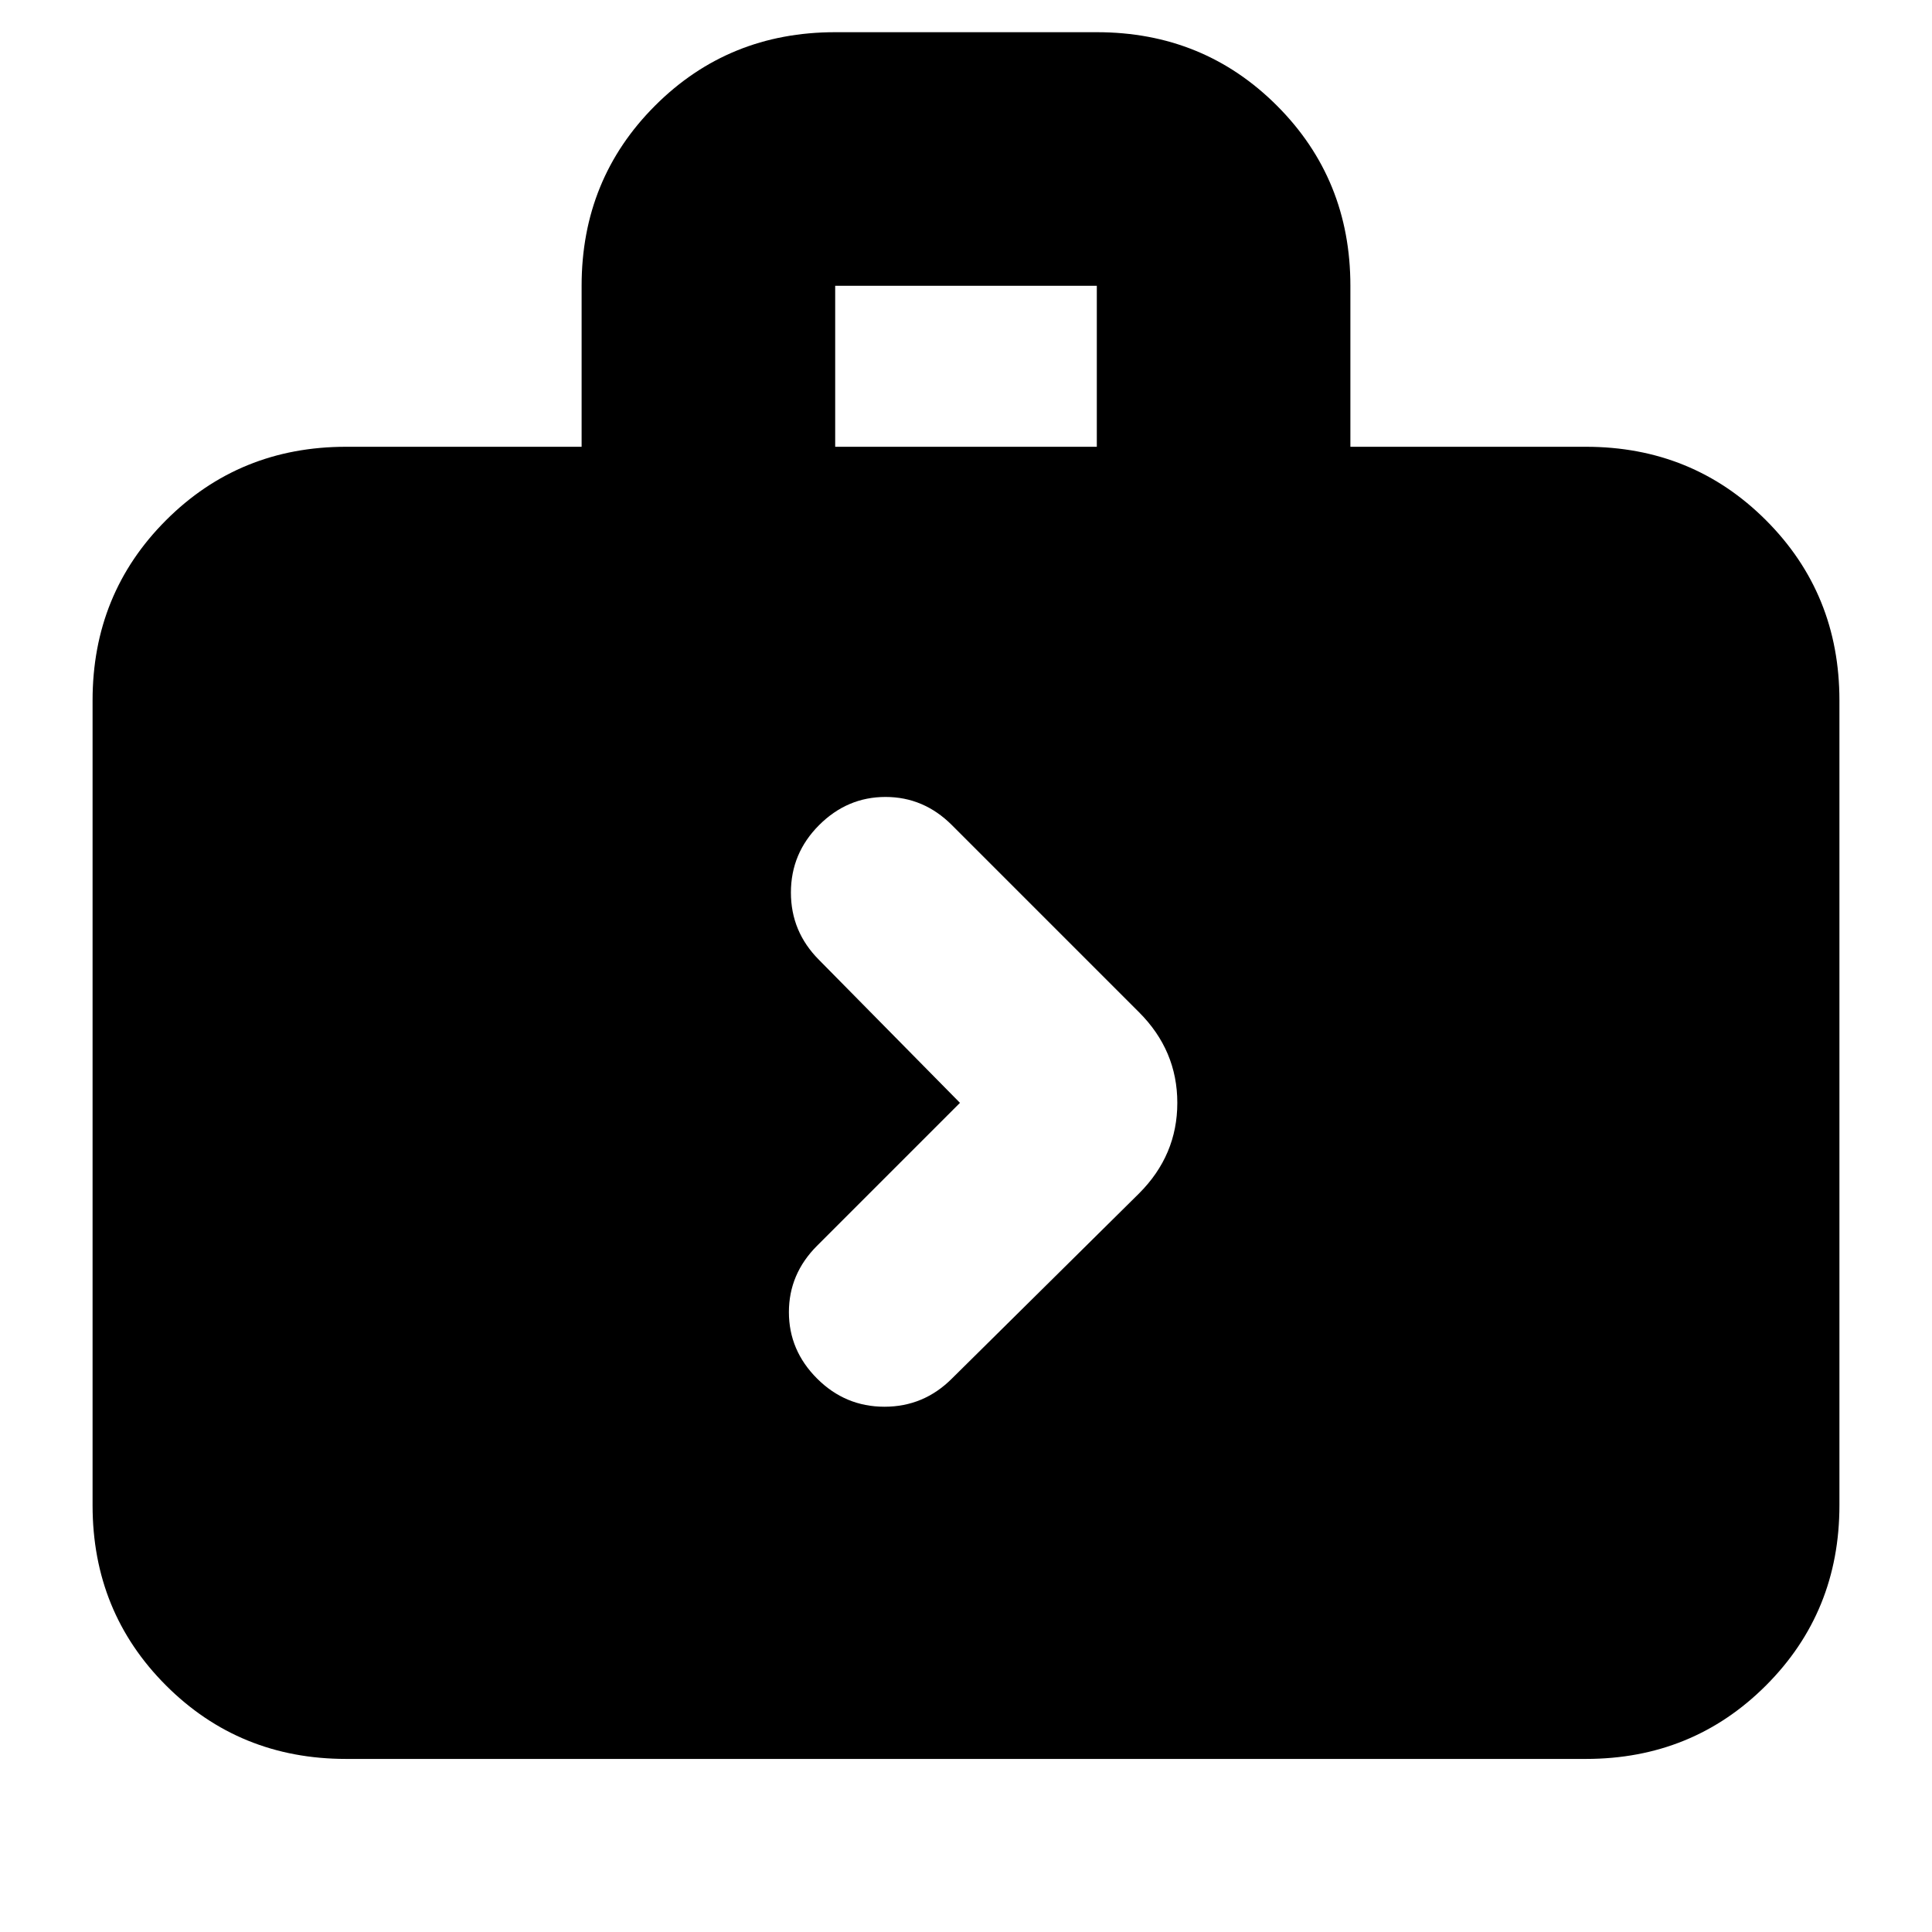 <svg xmlns="http://www.w3.org/2000/svg" height="24" viewBox="0 -960 960 960" width="24"><path d="M172-86q-53 0-89.5-36.5T46-212v-400q0-53 36.5-89.5T172-738h117v-80q0-53 36.5-89.5T415-944h130q53 0 89.5 36.5T671-818v80h117q53 0 89.5 36.5T914-612v400q0 53-36.5 89.5T788-86H172Zm243-652h130v-80H415v80Zm62 326-71 71q-14 14-14 33t14 33q14 14 33.5 14t33.5-14l93-92q19-19 19-45t-19-45l-93-93q-14-14-33-14t-33 14q-14 14-14 33.5t14 33.5l70 71Z"/></svg>